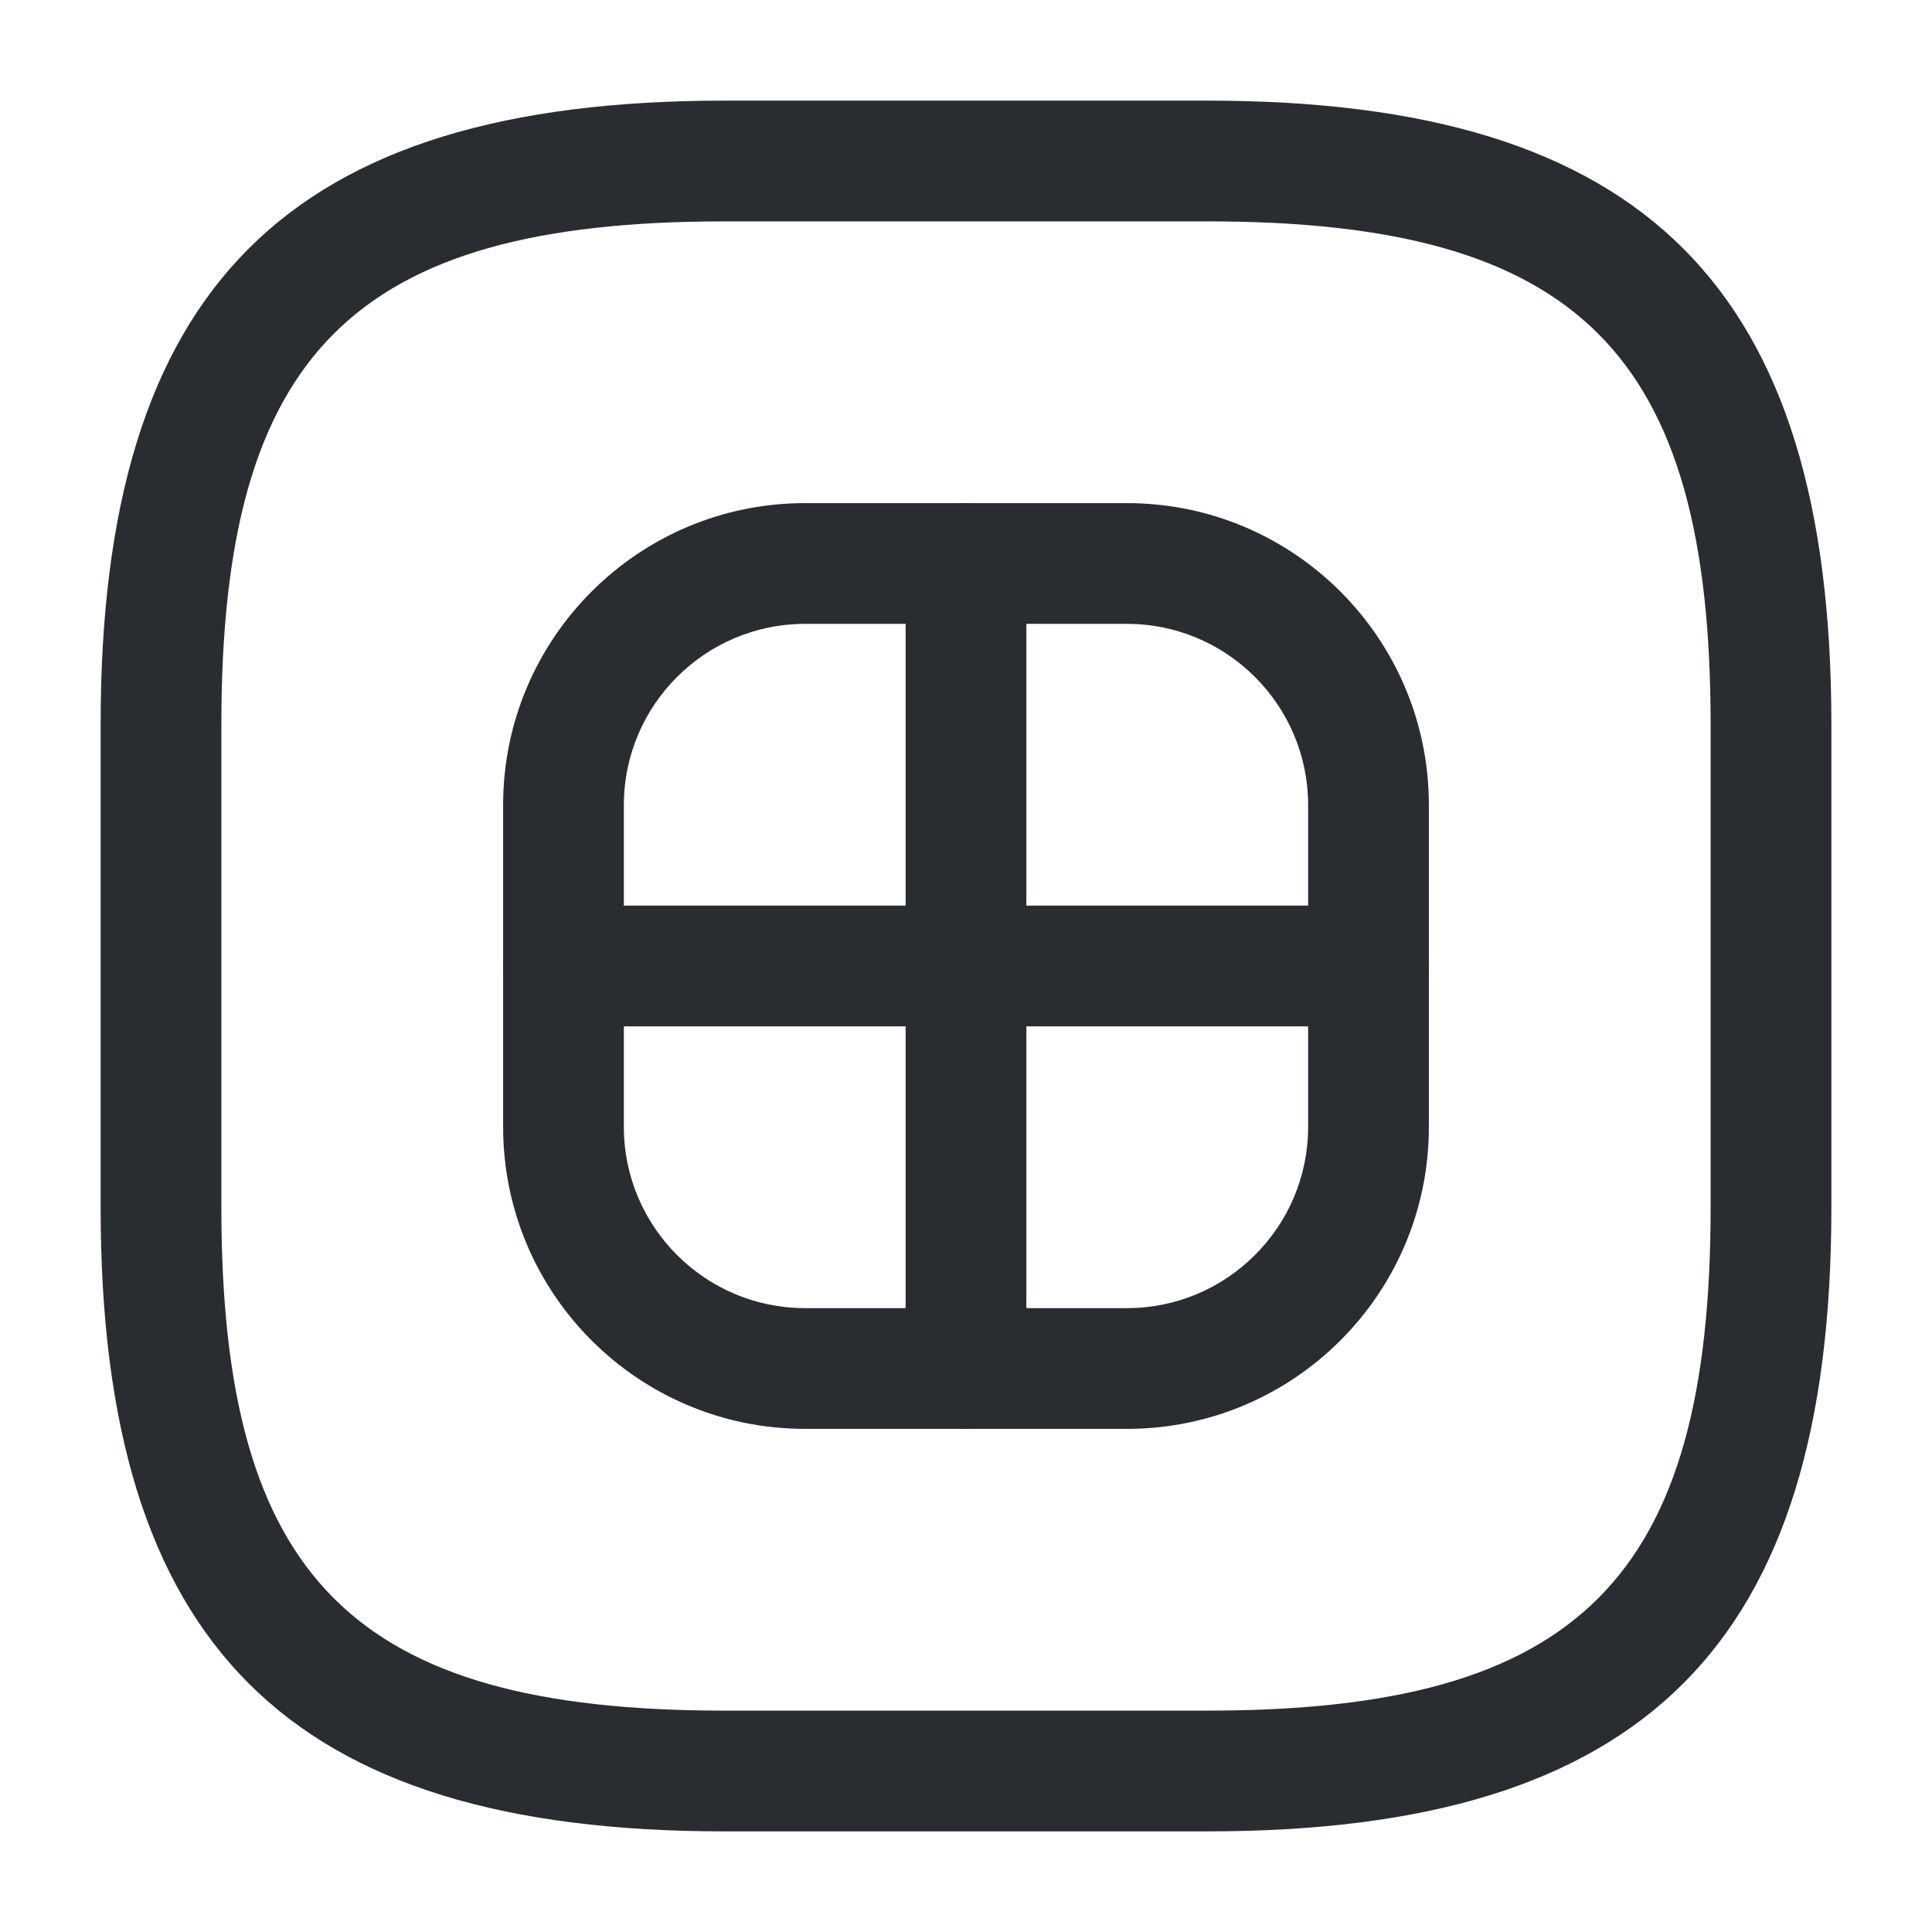 <svg viewBox="0 0 24 24" fill="none" xmlns="http://www.w3.org/2000/svg" height="1em" width="1em">
  <path d="M15 22.75H9c-5.43 0-7.75-2.32-7.75-7.75V9c0-5.43 2.32-7.75 7.75-7.75h6c5.43 0 7.75 2.32 7.75 7.75v6c0 5.43-2.32 7.75-7.75 7.75Zm-6-20C4.39 2.75 2.75 4.39 2.75 9v6c0 4.61 1.64 6.25 6.25 6.25h6c4.61 0 6.25-1.64 6.25-6.25V9c0-4.61-1.64-6.25-6.25-6.25H9Z" fill="#292D32"/>
  <path d="M14 17.75h-4c-2.07 0-3.75-1.68-3.75-3.75v-4c0-2.07 1.68-3.75 3.75-3.75h4c2.07 0 3.75 1.68 3.75 3.75v4c0 2.07-1.68 3.75-3.75 3.75Zm-4-10c-1.24 0-2.25 1.01-2.25 2.25v4c0 1.24 1.01 2.25 2.25 2.25h4c1.24 0 2.25-1.01 2.25-2.25v-4c0-1.24-1.01-2.25-2.25-2.25h-4Z" fill="#292D32"/>
  <path d="M12 17.75c-.41 0-.75-.34-.75-.75V7c0-.41.34-.75.75-.75s.75.34.75.75v10c0 .41-.34.75-.75.75Z" fill="#292D32"/>
  <path d="M17 12.75H7c-.41 0-.75-.34-.75-.75s.34-.75.75-.75h10c.41 0 .75.34.75.75s-.34.75-.75.75Z" fill="#292D32"/>
</svg>
